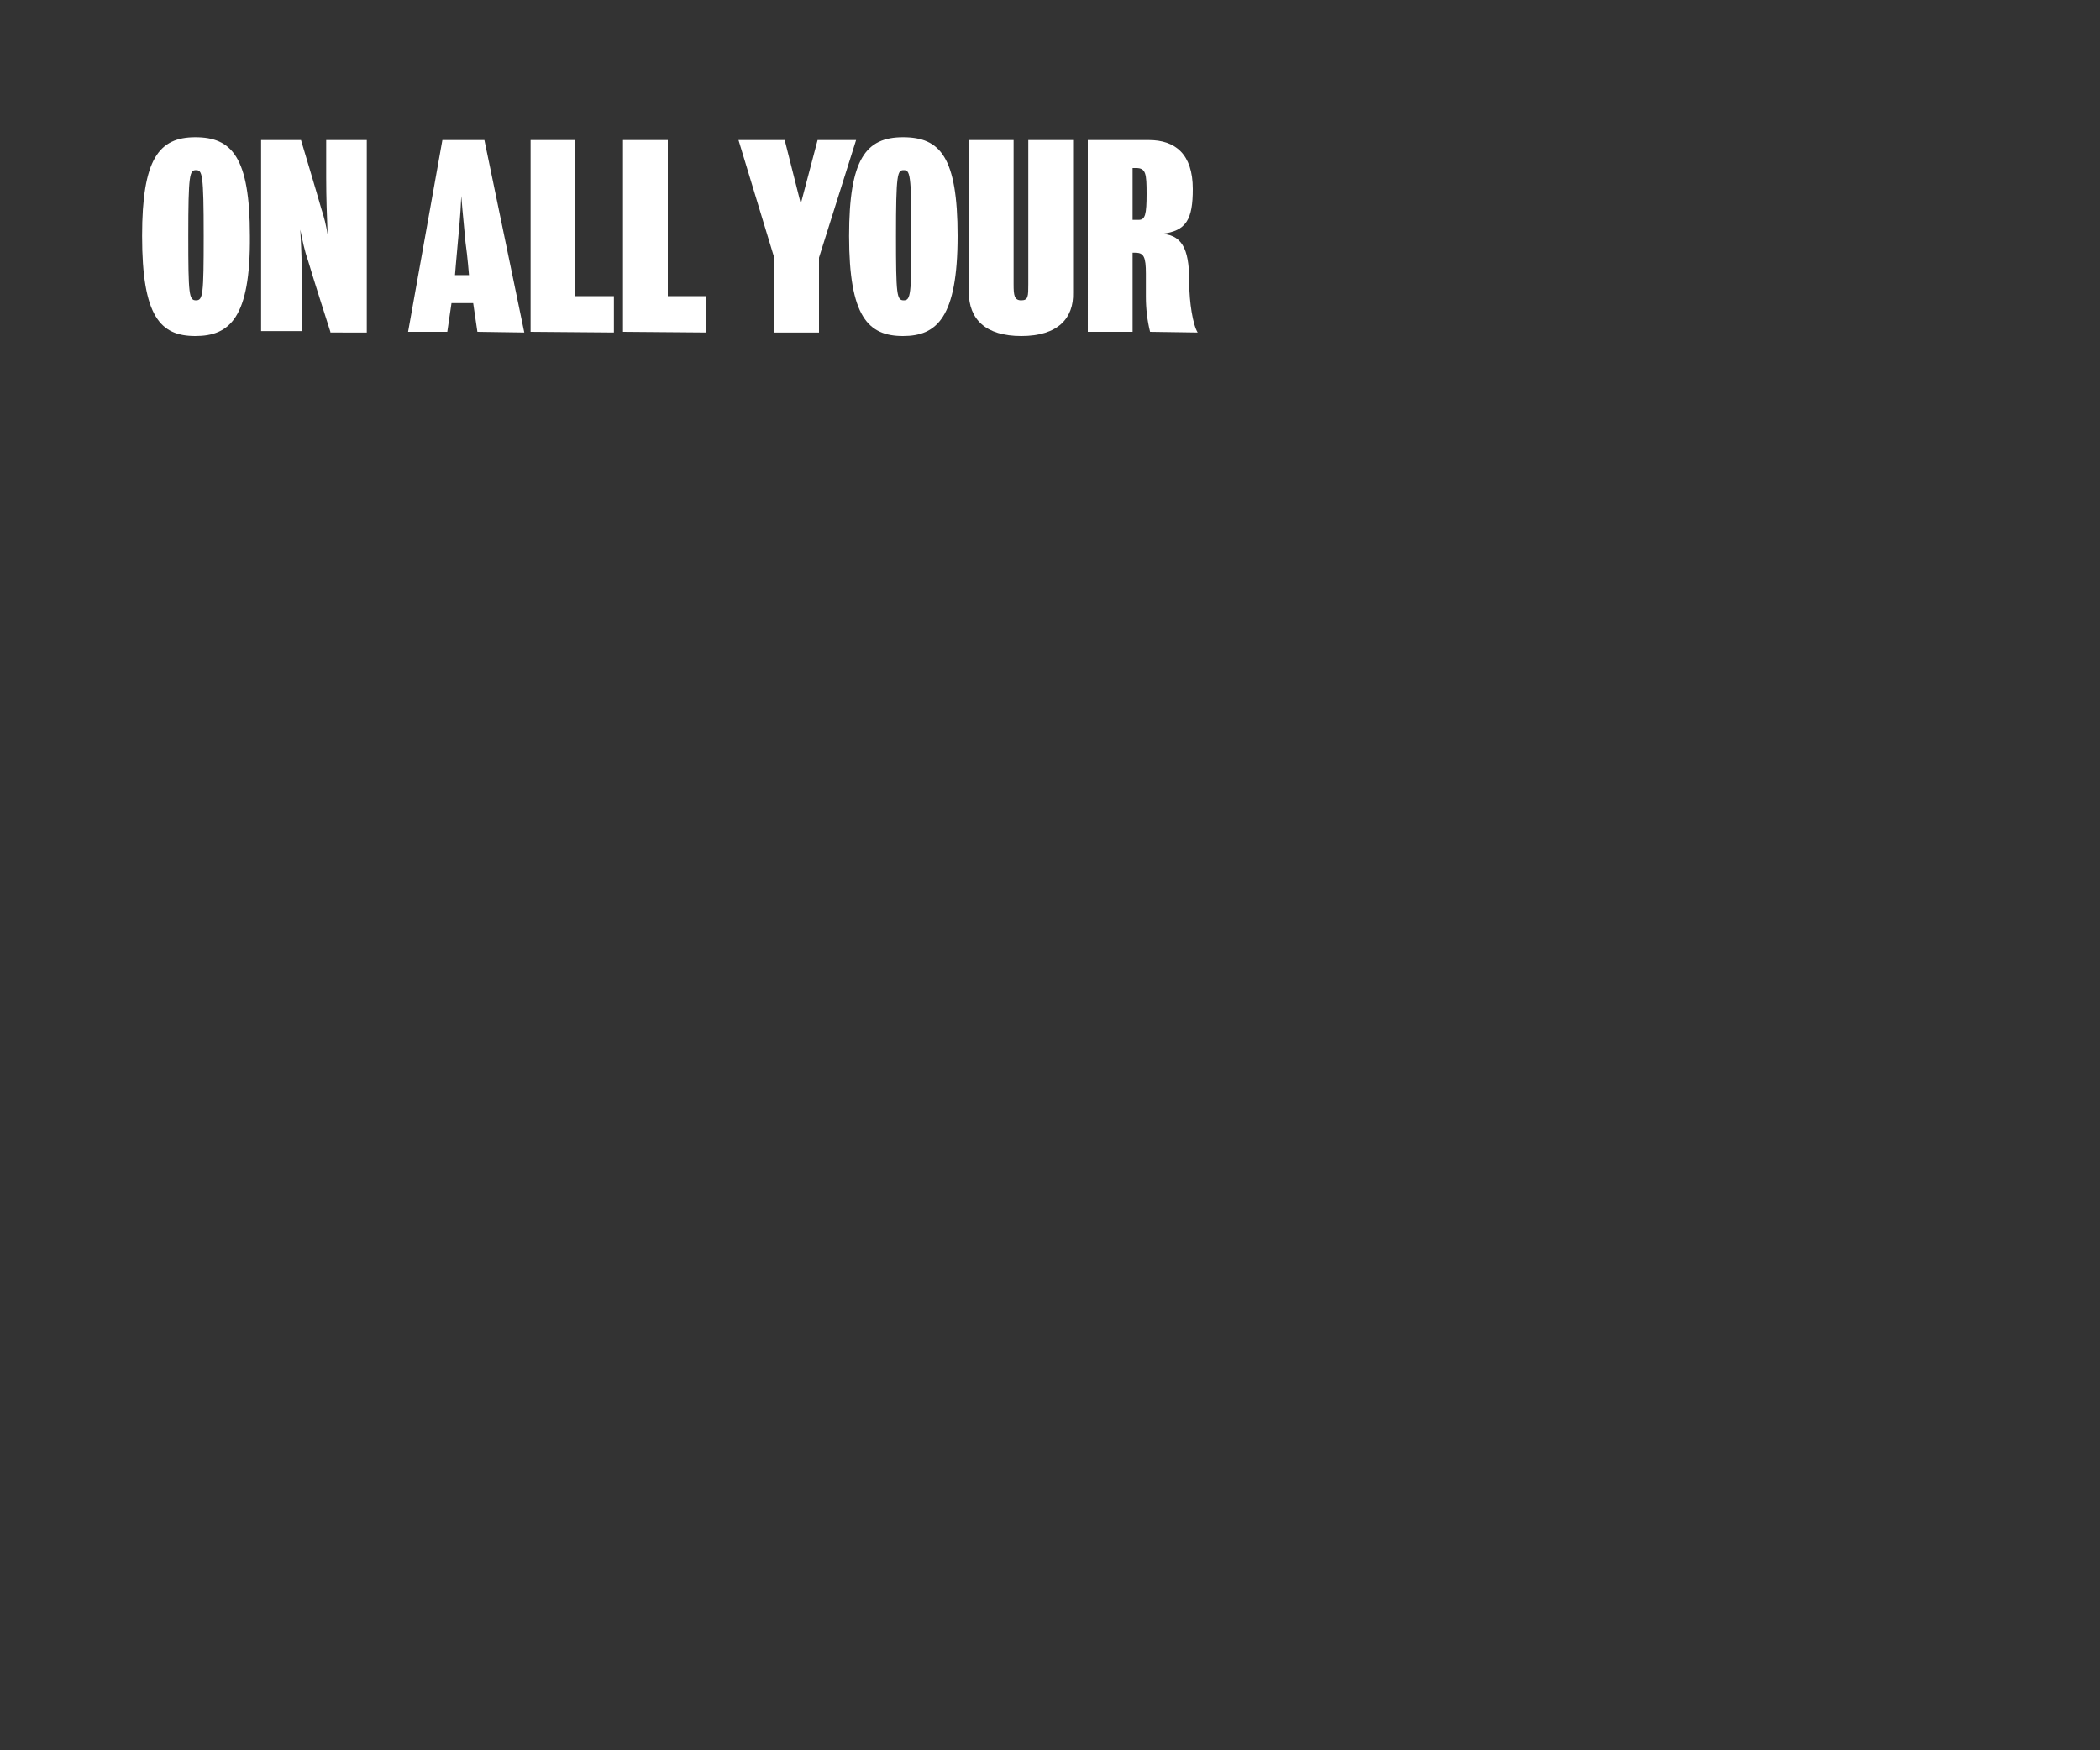 <?xml version="1.0" encoding="utf-8"?>
<!-- Generator: Adobe Illustrator 25.4.1, SVG Export Plug-In . SVG Version: 6.00 Build 0)  -->
<svg version="1.1" id="Layer_1" xmlns="http://www.w3.org/2000/svg" xmlns:xlink="http://www.w3.org/1999/xlink" x="0px" y="0px"
	 viewBox="0 0 300 250" style="enable-background:new 0 0 300 250;" xml:space="preserve">
<rect x="0" y="0" width="300" height="250" fill="#333333" stroke="none"/>
<style type="text/css">
	.st0{clip-path:url(#SVGID_00000180345007136902381800000011286443664645090739_);}
	.st1{clip-path:url(#SVGID_00000085928757032434328550000006471922402291815348_);}
	.st2{fill:#FFFFFF;}
</style>
<g>
	<defs>
		<rect id="SVGID_1_" y="0" width="300" height="250"/>
	</defs>
	<clipPath id="SVGID_00000041273668522800583710000010566915243986740881_">
		<use xlink:href="#SVGID_1_"  style="overflow:visible;"/>
	</clipPath>
	<g style="clip-path:url(#SVGID_00000041273668522800583710000010566915243986740881_);">
		<g>
			<defs>
				<rect id="SVGID_00000094609061165493350080000007372642228835093685_" y="0" width="300" height="250"/>
			</defs>
			<clipPath id="SVGID_00000109745729187454052670000012617963099799296445_">
				<use xlink:href="#SVGID_00000094609061165493350080000007372642228835093685_"  style="overflow:visible;"/>
			</clipPath>
			<g style="clip-path:url(#SVGID_00000109745729187454052670000012617963099799296445_);">
				<path class="st2" d="M27.9,48c-5,0-7.6-2.8-7.6-14.3c0-11,2.4-14.1,7.6-14.1s7.8,2.8,7.8,14.1C35.8,45.4,32.8,48,27.9,48z
					 M28,24.3c-0.9,0-1.1,0.5-1.1,9.4c0,8.4,0.1,9.2,1.1,9.2s1.1-0.8,1.1-9.2C29.1,24.8,28.9,24.3,28,24.3z"/>
				<path class="st2" d="M47.2,47.4c0,0-2.6-8.1-3.2-10.2c-0.5-1.4-0.8-2.9-1.1-4.4c0.2,3.7,0.2,4.3,0.2,7.5v7h-5.8V20H43
					c0,0,2.4,8,2.9,9.8c0.4,1.2,0.7,2.4,0.9,3.7c-0.1-2.7-0.2-5.3-0.2-8.1V20h5.8v27.5H47.2z"/>
				<path class="st2" d="M68.2,47.4l-0.6-4.1h-3.1l-0.6,4.1h-5.6L63.2,20h6l5.7,27.5L68.2,47.4z M66.5,34.6c-0.1-1.3-0.4-4-0.6-6.6
					c-0.1,2.7-0.4,5.5-0.5,6.7c-0.2,2.1-0.4,4.6-0.4,4.6h2C67,39.3,66.8,36.7,66.5,34.6z"/>
				<path class="st2" d="M75.8,47.4V20h6.4v22.3h5.5v5.2L75.8,47.4z"/>
				<path class="st2" d="M89,47.4V20h6.4v22.3h5.5v5.2L89,47.4z"/>
				<path class="st2" d="M117,36.8v10.7h-6.4V36.8L105.5,20h6.6l2.3,9.1l2.4-9.1h5.5L117,36.8z"/>
				<path class="st2" d="M129,48c-5,0-7.7-2.8-7.7-14.3c0-11,2.4-14.1,7.7-14.1c5.3,0,7.8,2.8,7.8,14.1C136.8,45.4,133.8,48,129,48z
					 M129.1,24.3c-0.9,0-1.1,0.5-1.1,9.4c0,8.4,0.1,9.2,1.1,9.2s1.1-0.8,1.1-9.2C130.2,24.8,130,24.3,129.1,24.3L129.1,24.3z"/>
				<path class="st2" d="M145.9,48c-5.1,0-7.5-2.4-7.5-6.3V20h6.4v20.6c0,1.6,0.1,2.3,1.1,2.3s1-0.6,1-2.3V20h6.4v21.8
					C153.4,45.4,151.2,48,145.9,48z"/>
				<path class="st2" d="M164.3,47.4c-0.4-1.6-0.6-3.3-0.6-5v-3.3c0-2.4-0.3-3-1.5-3h-0.4v11.3h-6.4V20h8.7c3.8,0,6.3,2,6.3,7
					c0,4.3-0.9,6-4.4,6.4c3.3,0.2,3.9,2.9,3.9,7.2c0,2.5,0.5,5.8,1.2,6.9L164.3,47.4z M162.3,24h-0.5v7.4h0.9c0.9,0,1.1-0.8,1.1-3.7
					S163.7,24,162.3,24z"/>
			</g>
		</g>
	</g>
</g>
</svg>
